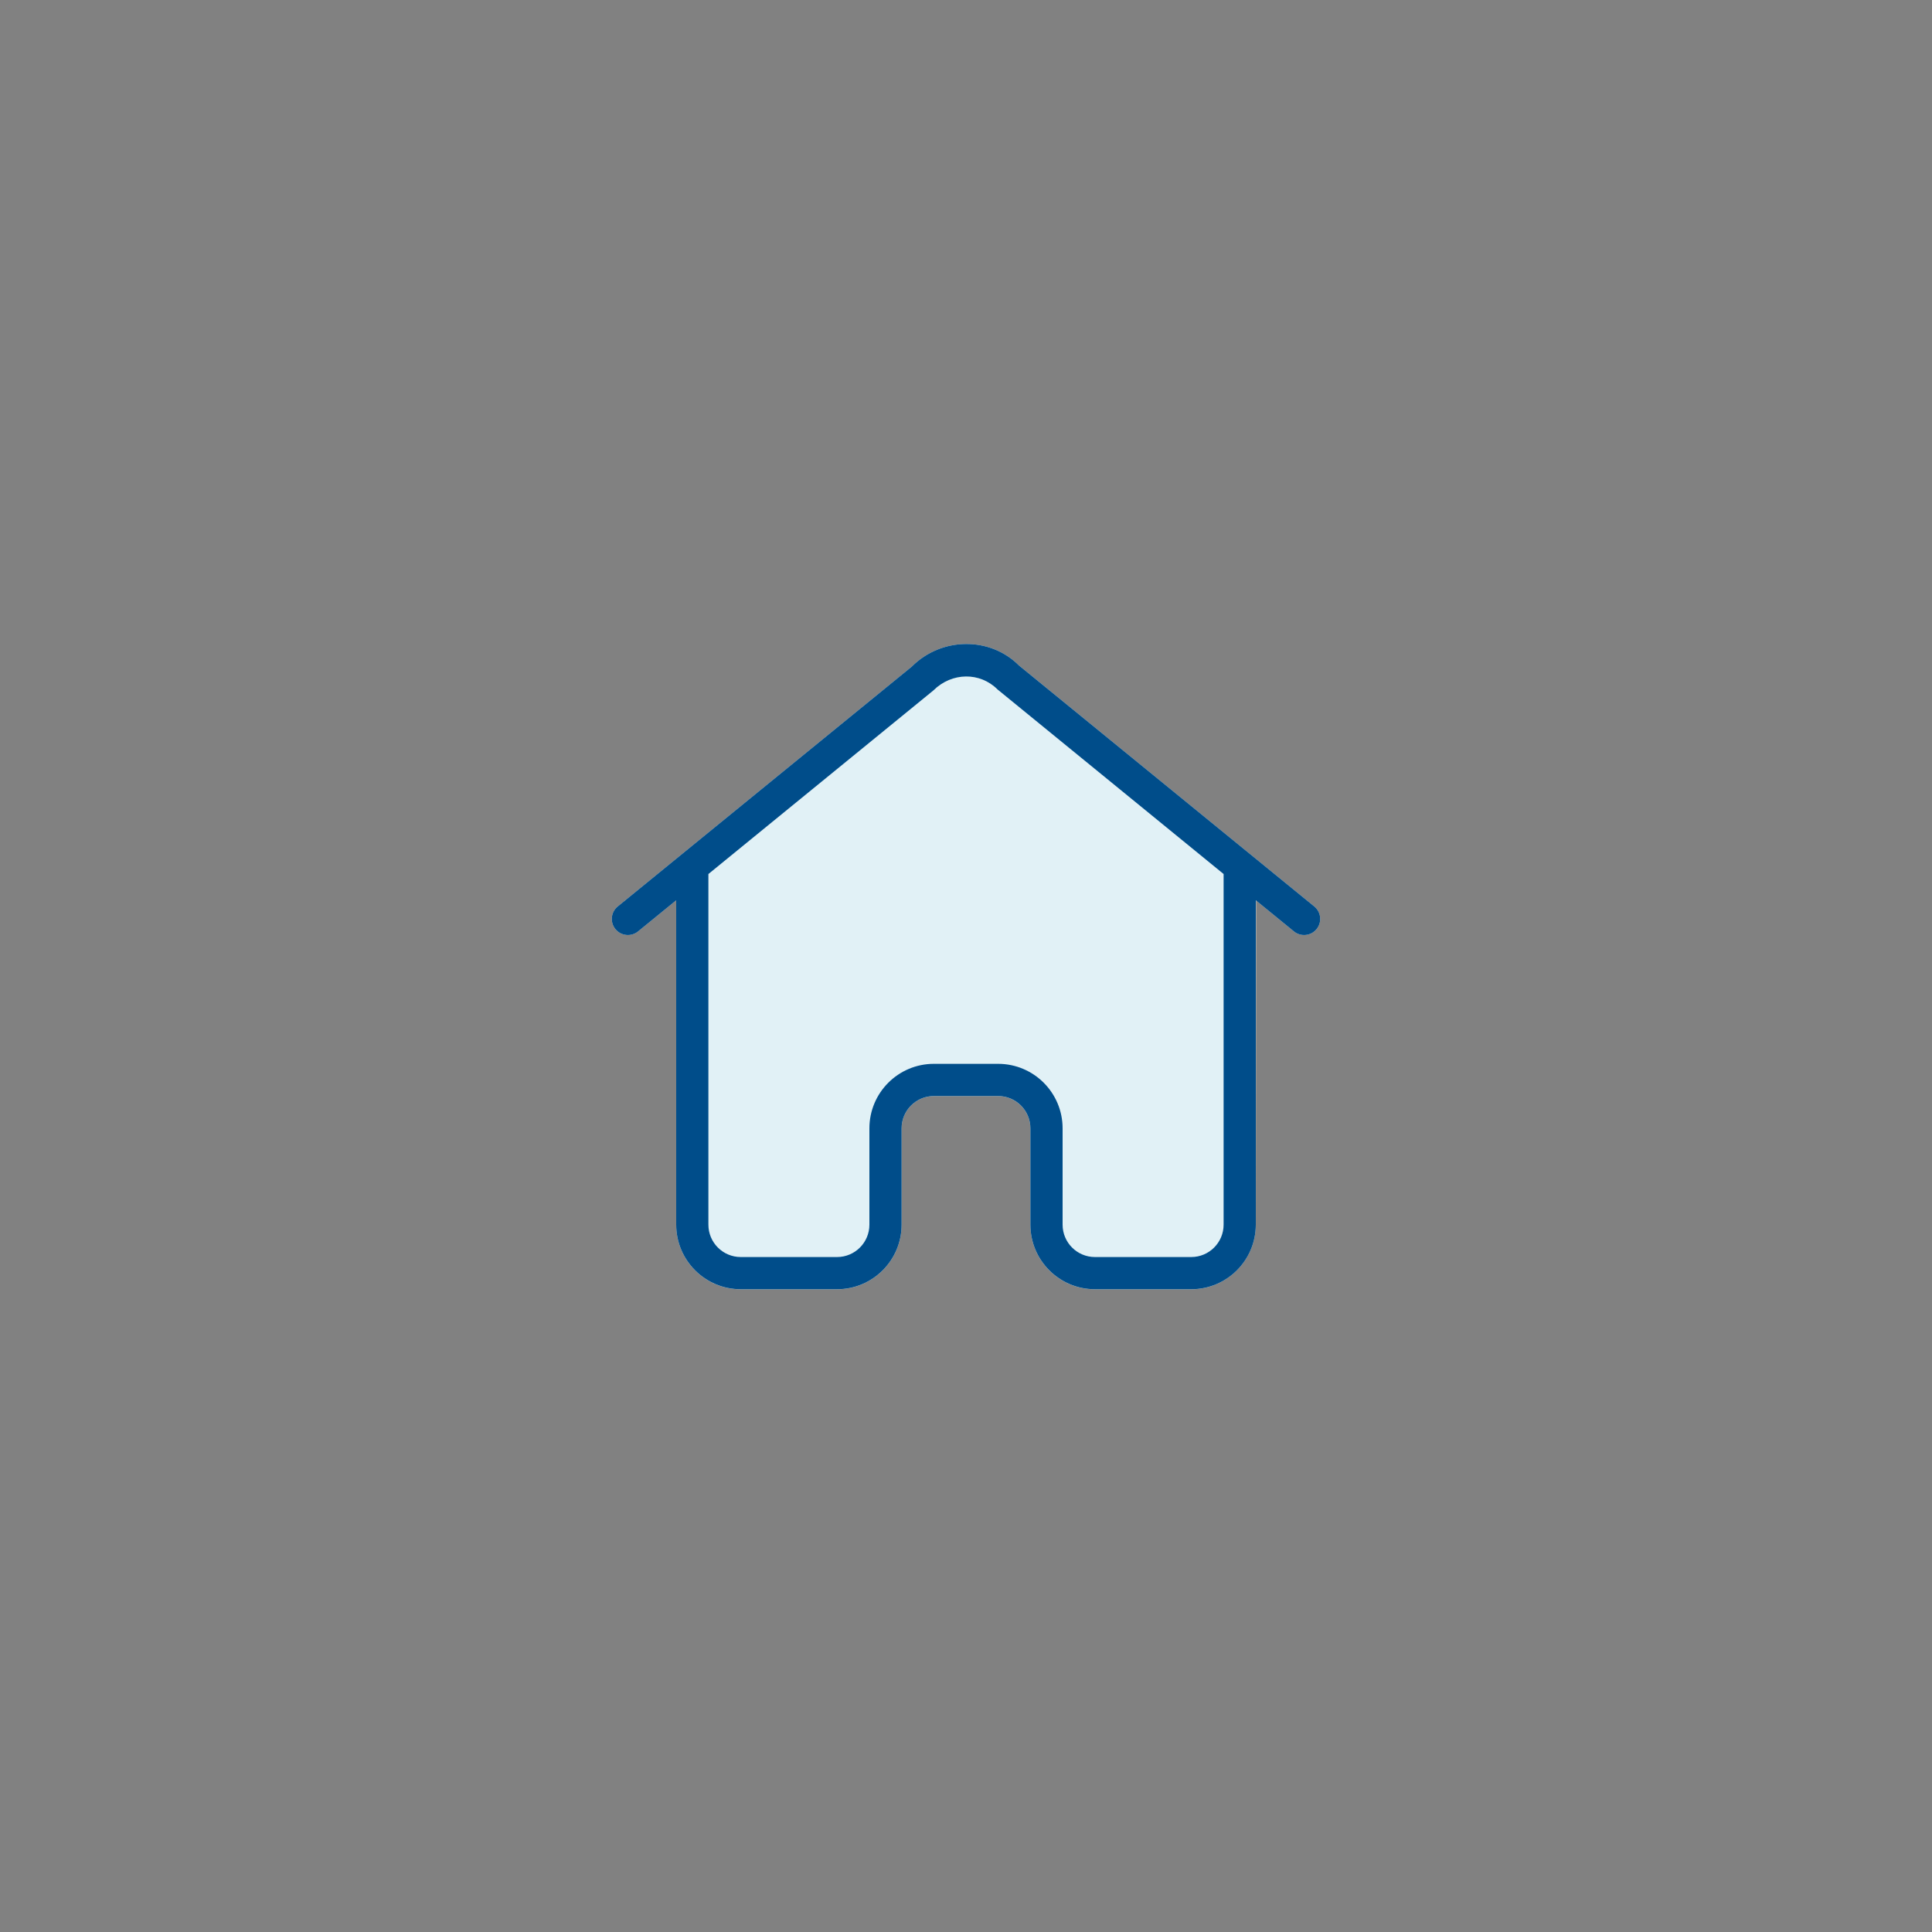 <svg xmlns="http://www.w3.org/2000/svg" xmlns:xlink="http://www.w3.org/1999/xlink" width="180" height="180" viewBox="0 0 180 180">
  <rect x="0" y="0" width="180" height="180" fill="#808080" stroke="none"/>
  <defs>
    <path id="3-a" d="M63,29.878 L63,60.1 C63,63.421 60.306,66.115 56.985,66.115 L48.015,66.115 C44.694,66.115 42,63.421 42,60.1 L42,51.124 C42,49.462 40.653,48.115 38.991,48.115 L33.009,48.115 C31.347,48.115 30,49.462 30,51.124 L30,60.1 C30,63.421 27.306,66.115 23.985,66.115 L15.015,66.115 C11.694,66.115 9,63.421 9,60.1 L9,29.879 L5.448,32.777 C4.807,33.301 3.862,33.205 3.338,32.563 C2.814,31.921 2.91,30.977 3.552,30.453 L30.946,8.109 C33.737,5.314 38.263,5.314 40.941,8.007 L68.448,30.453 C69.09,30.977 69.186,31.921 68.662,32.563 C68.138,33.205 67.194,33.301 66.552,32.777 L63,29.878 Z M60,27.429 L38.932,10.229 C37.313,8.608 34.687,8.608 32.955,10.331 L12,27.431 L12,60.1 C12,61.765 13.35,63.115 15.015,63.115 L23.985,63.115 C25.65,63.115 27,61.765 27,60.1 L27,51.124 C27,47.806 29.691,45.115 33.009,45.115 L38.991,45.115 C42.309,45.115 45,47.806 45,51.124 L45,60.1 C45,61.765 46.35,63.115 48.015,63.115 L56.985,63.115 C58.65,63.115 60,61.765 60,60.1 L60,27.429 Z"/>
  </defs>
  <g fill="none" fill-rule="evenodd">
    <rect width="180" height="180" fill="#FFF" fill-opacity=".01" fill-rule="nonzero"/>
    <g transform="translate(54 54)">
      <path fill="#E1F1F6" d="M63.025,29.898 L63,60.106 C63,63.421 60.3,66.121 56.985,66.121 L48.015,66.121 C44.691,66.121 42,63.427 42,60.106 L42,51.13 C42,49.474 40.647,48.121 38.991,48.121 L33.009,48.121 C31.347,48.121 30,49.468 30,51.13 L30,60.106 C30,63.427 27.306,66.121 23.985,66.121 L15.015,66.121 C11.691,66.121 9,63.427 9,60.106 L9,29.879 L5.448,32.777 C4.807,33.301 3.862,33.205 3.338,32.563 C2.814,31.921 2.91,30.977 3.552,30.453 L30.946,8.109 C33.737,5.314 38.263,5.314 40.941,8.007 L68.448,30.453 C69.09,30.977 69.186,31.921 68.662,32.563 C68.138,33.205 67.194,33.301 66.552,32.777 L63.025,29.898 Z"/>
      <use fill="#004D8A" xlink:href="#3-a"/>
    </g>
  </g>
</svg>
